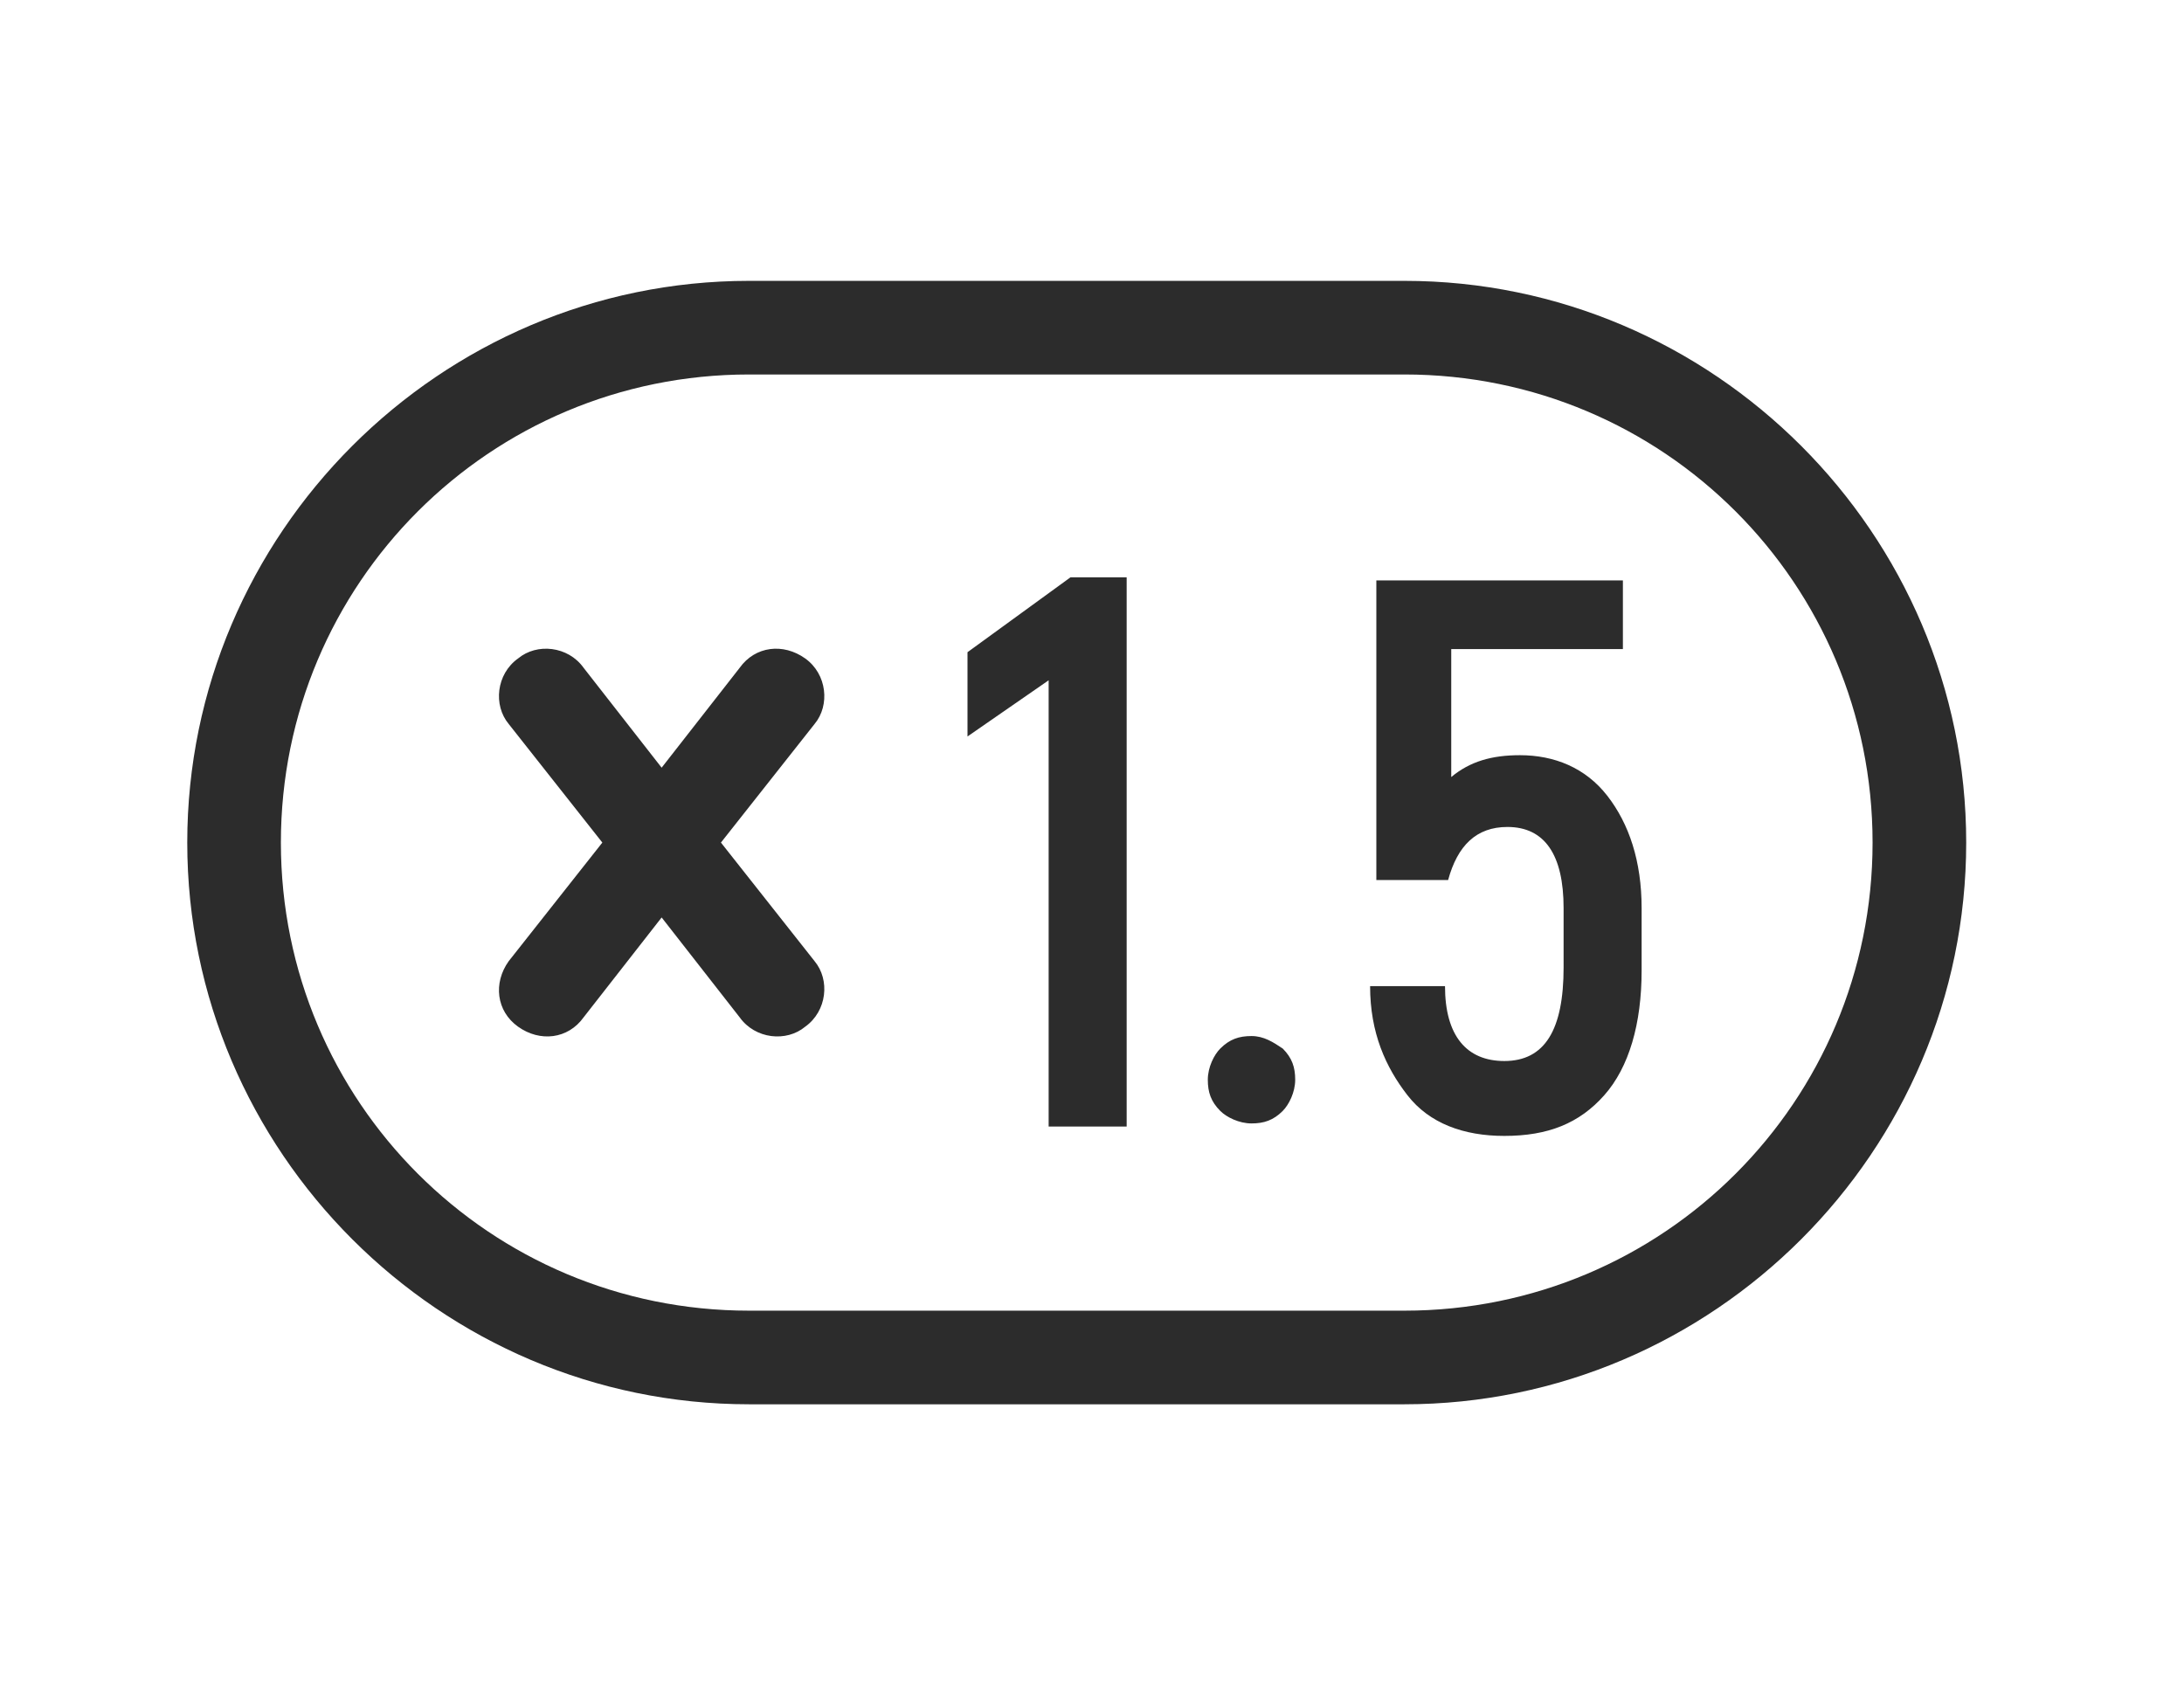 <?xml version="1.0" standalone="no"?><!DOCTYPE svg PUBLIC "-//W3C//DTD SVG 1.1//EN" "http://www.w3.org/Graphics/SVG/1.1/DTD/svg11.dtd"><svg t="1608044961881" class="icon" viewBox="0 0 1327 1024" version="1.1" xmlns="http://www.w3.org/2000/svg" p-id="13345" xmlns:xlink="http://www.w3.org/1999/xlink" width="165.875" height="128"><defs><style type="text/css"></style></defs><path d="M853.333 170.667H455.111C267.378 170.667 113.778 324.267 113.778 512s153.6 341.333 341.333 341.333h398.222c187.733 0 341.333-153.6 341.333-341.333S1041.067 170.667 853.333 170.667z m0 625.778H455.111c-157.393 0-284.444-127.052-284.444-284.444s127.052-284.444 284.444-284.444h398.222c157.393 0 284.444 127.052 284.444 284.444s-127.052 284.444-284.444 284.444z" p-id="13346" fill="#2c2c2c"></path><path d="M587.852 396.326v51.2l49.304-34.133v271.17h47.407V350.815h-34.133zM923.496 458.904c-17.067 0-30.341 3.793-41.719 13.274v-77.748H986.074v-41.719h-149.807v182.044h43.615c5.689-20.859 17.067-32.237 36.03-32.237 22.756 0 34.133 17.067 34.133 49.304V587.852c0 37.926-11.378 56.889-36.03 56.889-22.756 0-36.03-15.17-36.03-45.511h-45.511c0 28.444 9.481 49.304 22.756 66.37s34.133 24.652 58.785 24.652c26.548 0 45.511-7.585 60.681-24.652 15.17-17.067 22.756-43.615 22.756-75.852v-37.926c0-28.444-7.585-51.2-20.859-68.267-13.274-17.067-32.237-24.652-53.096-24.652zM760.415 629.57c-7.585 0-13.274 1.896-18.963 7.585-3.793 3.793-7.585 11.378-7.585 18.963s1.896 13.274 7.585 18.963c3.793 3.793 11.378 7.585 18.963 7.585s13.274-1.896 18.963-7.585c3.793-3.793 7.585-11.378 7.585-18.963s-1.896-13.274-7.585-18.963c-5.689-3.793-11.378-7.585-18.963-7.585zM489.244 400.119c-13.274-9.481-30.341-7.585-39.822 5.689l-47.407 60.681-47.407-60.681c-9.481-13.274-28.444-15.17-39.822-5.689-13.274 9.481-15.17 28.444-5.689 39.822l56.889 72.059-56.889 72.059c-9.481 13.274-7.585 30.341 5.689 39.822s30.341 7.585 39.822-5.689l47.407-60.681 47.407 60.681c9.481 13.274 28.444 15.17 39.822 5.689 13.274-9.481 15.17-28.444 5.689-39.822l-56.889-72.059 56.889-72.059c9.481-11.378 7.585-30.341-5.689-39.822z" p-id="13347" fill="#2c2c2c"></path></svg>
